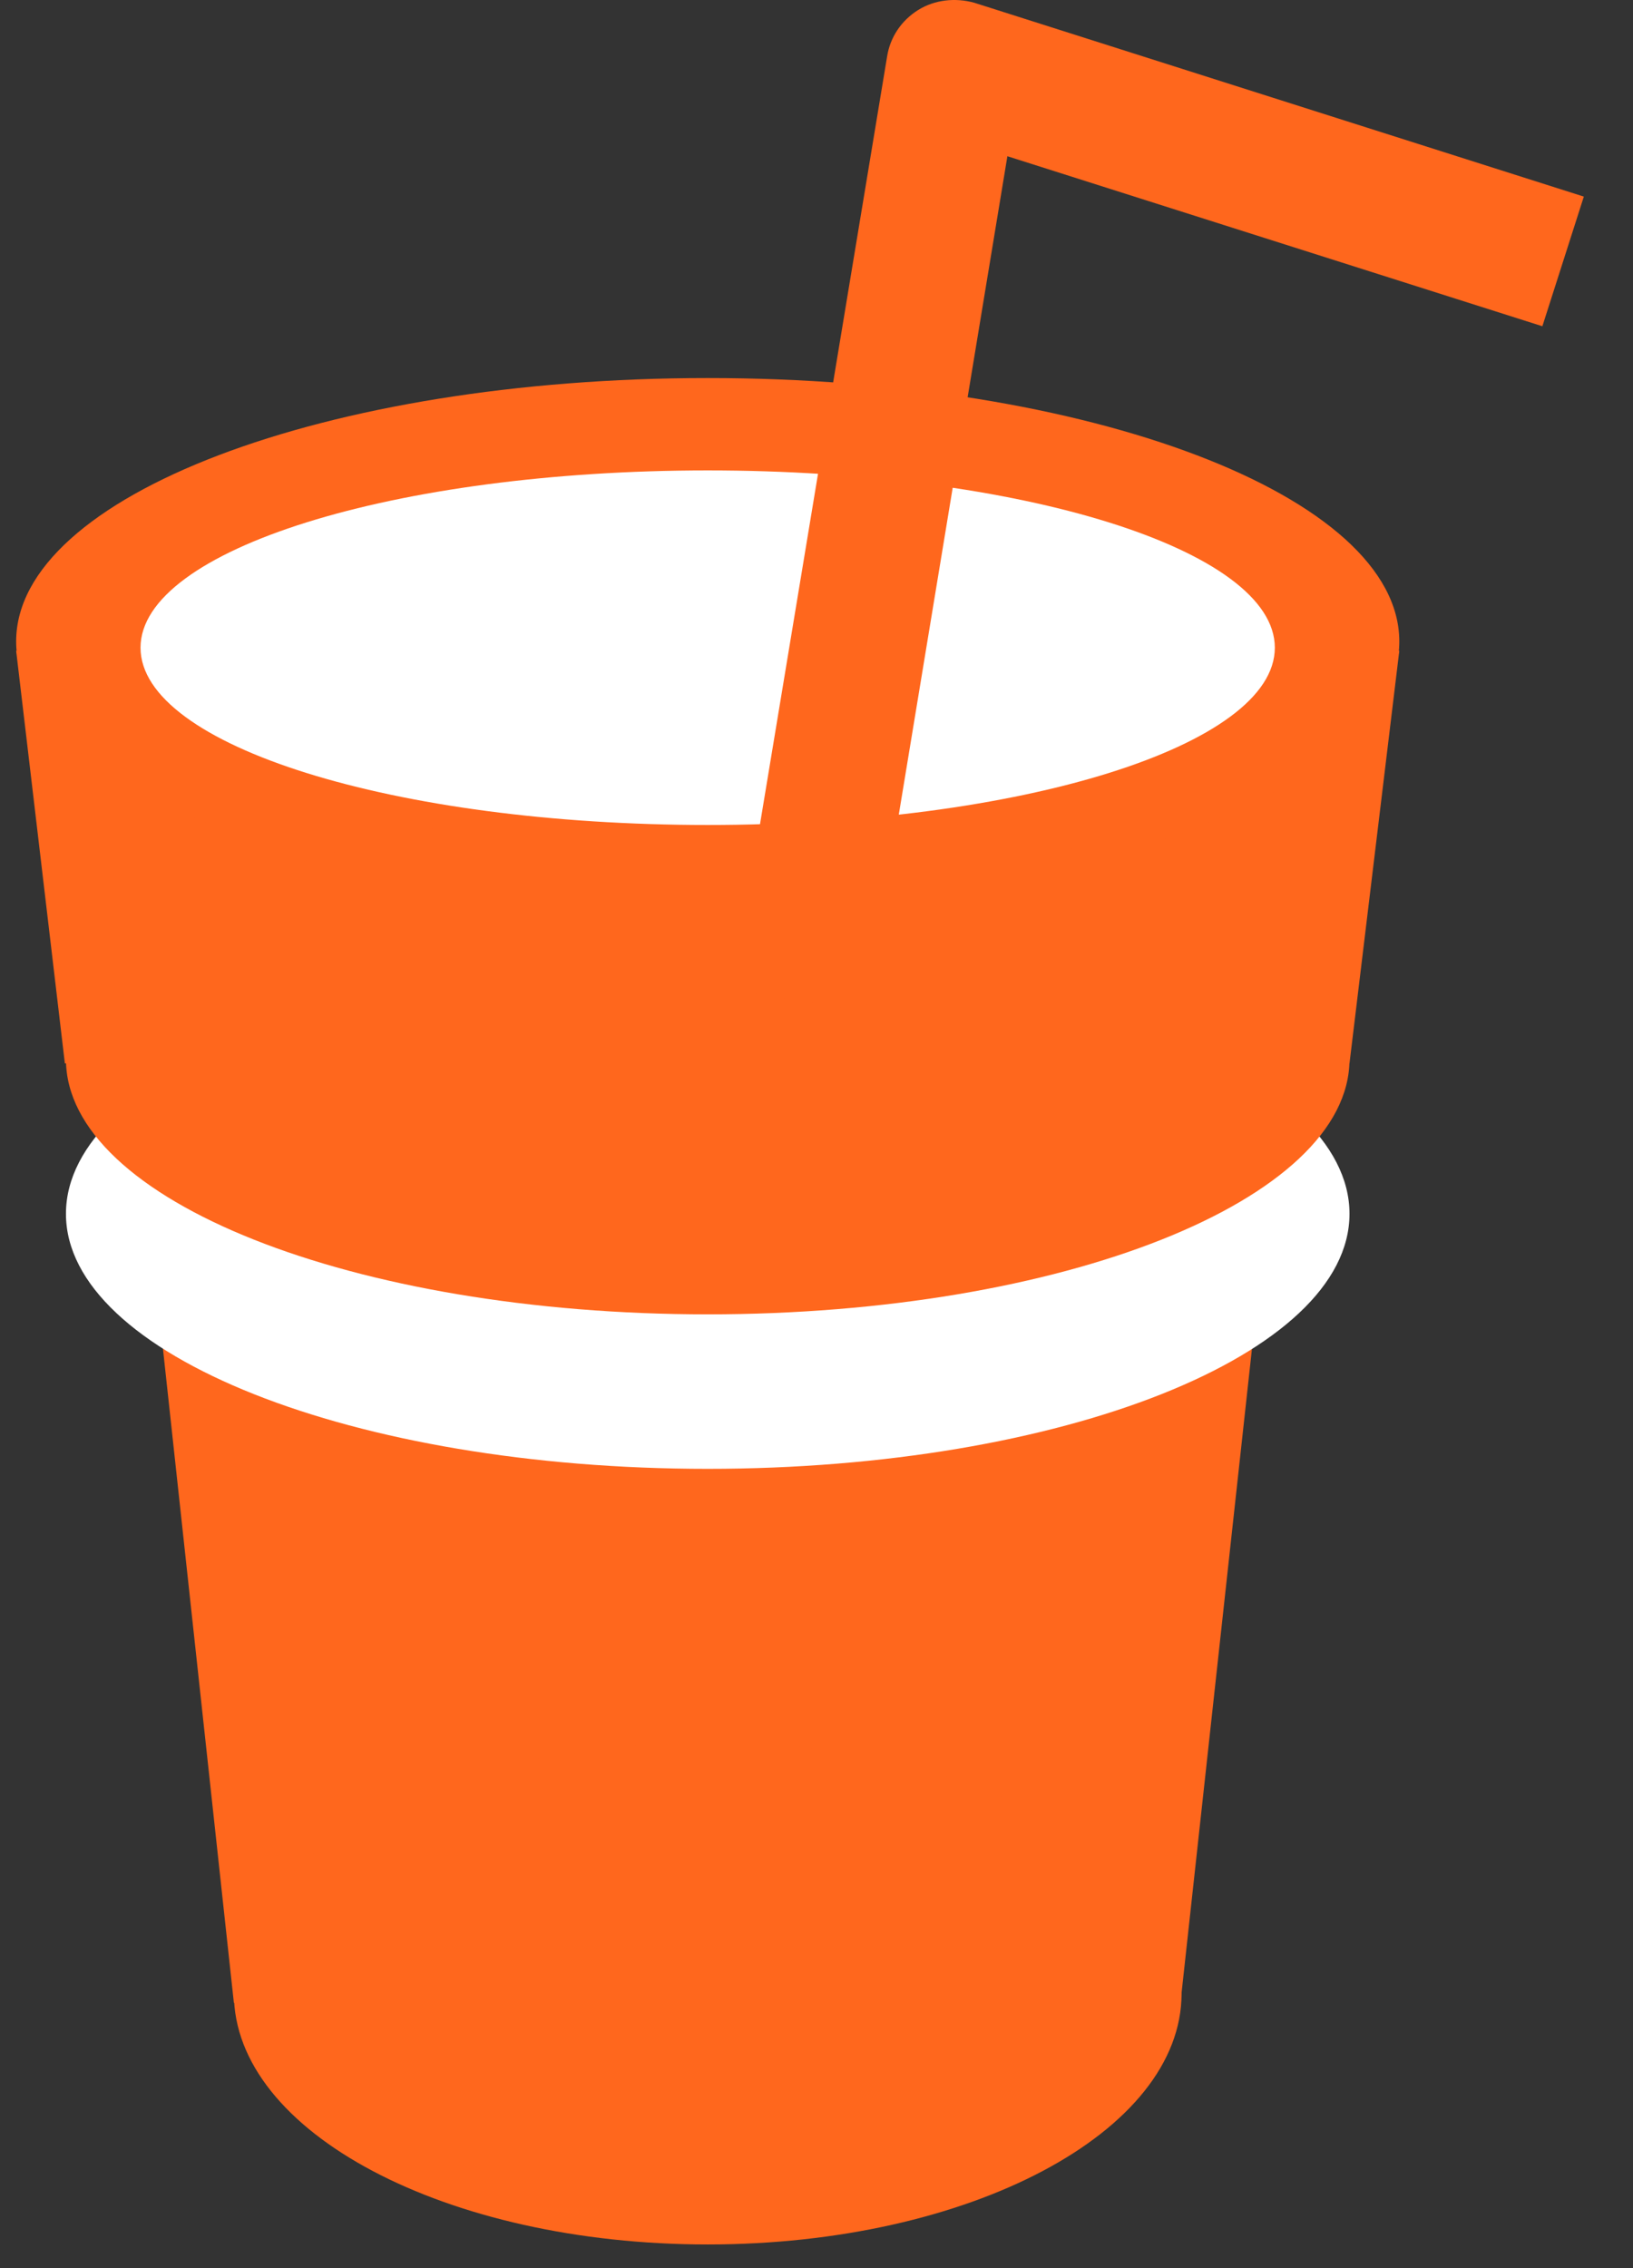 <svg width="18" height="25" viewBox="0 0 18 25" fill="none" xmlns="http://www.w3.org/2000/svg">
<rect x="0" y="0" width="18" height="25" fill="#333333" stroke="none"/>
<path d="M13.012 22.076H2.578L1.035 7.847H14.567L13.012 22.076Z" fill="#FF671D"/>
<path d="M7.801 7.173H0.178L0.715 11.721H7.801H14.875L15.424 7.173H7.801Z" fill="#FF671D"/>
<path d="M7.801 9.973C12.011 9.973 15.424 8.674 15.424 7.07C15.424 5.467 12.011 4.167 7.801 4.167C3.591 4.167 0.178 5.467 0.178 7.07C0.178 8.674 3.591 9.973 7.801 9.973Z" fill="#FF671D"/>
<path d="M7.801 16.19C11.708 16.19 14.875 14.931 14.875 13.379C14.875 11.826 11.708 10.567 7.801 10.567C3.894 10.567 0.727 11.826 0.727 13.379C0.727 14.931 3.894 16.19 7.801 16.19Z" fill="white"/>
<path d="M7.801 14.487C11.708 14.487 14.875 13.228 14.875 11.676C14.875 10.123 11.708 8.864 7.801 8.864C3.894 8.864 0.727 10.123 0.727 11.676C0.727 13.228 3.894 14.487 7.801 14.487Z" fill="#FF671D"/>
<path d="M7.801 24.739C10.685 24.739 13.024 23.501 13.024 21.973C13.024 20.446 10.685 19.207 7.801 19.207C4.916 19.207 2.578 20.446 2.578 21.973C2.578 23.501 4.916 24.739 7.801 24.739Z" fill="#FF671D"/>
<path d="M7.801 9.093C11.253 9.093 14.052 8.218 14.052 7.139C14.052 6.06 11.253 5.185 7.801 5.185C4.348 5.185 1.549 6.06 1.549 7.139C1.549 8.218 4.348 9.093 7.801 9.093Z" fill="white"/>
<path d="M9.549 11.15L8.075 10.91L9.778 0.624C9.812 0.407 9.938 0.224 10.121 0.11C10.304 -0.004 10.532 -0.027 10.738 0.03L17.458 2.167L17.001 3.596L11.104 1.722L9.549 11.15Z" fill="#FF671D"/>
</svg>
